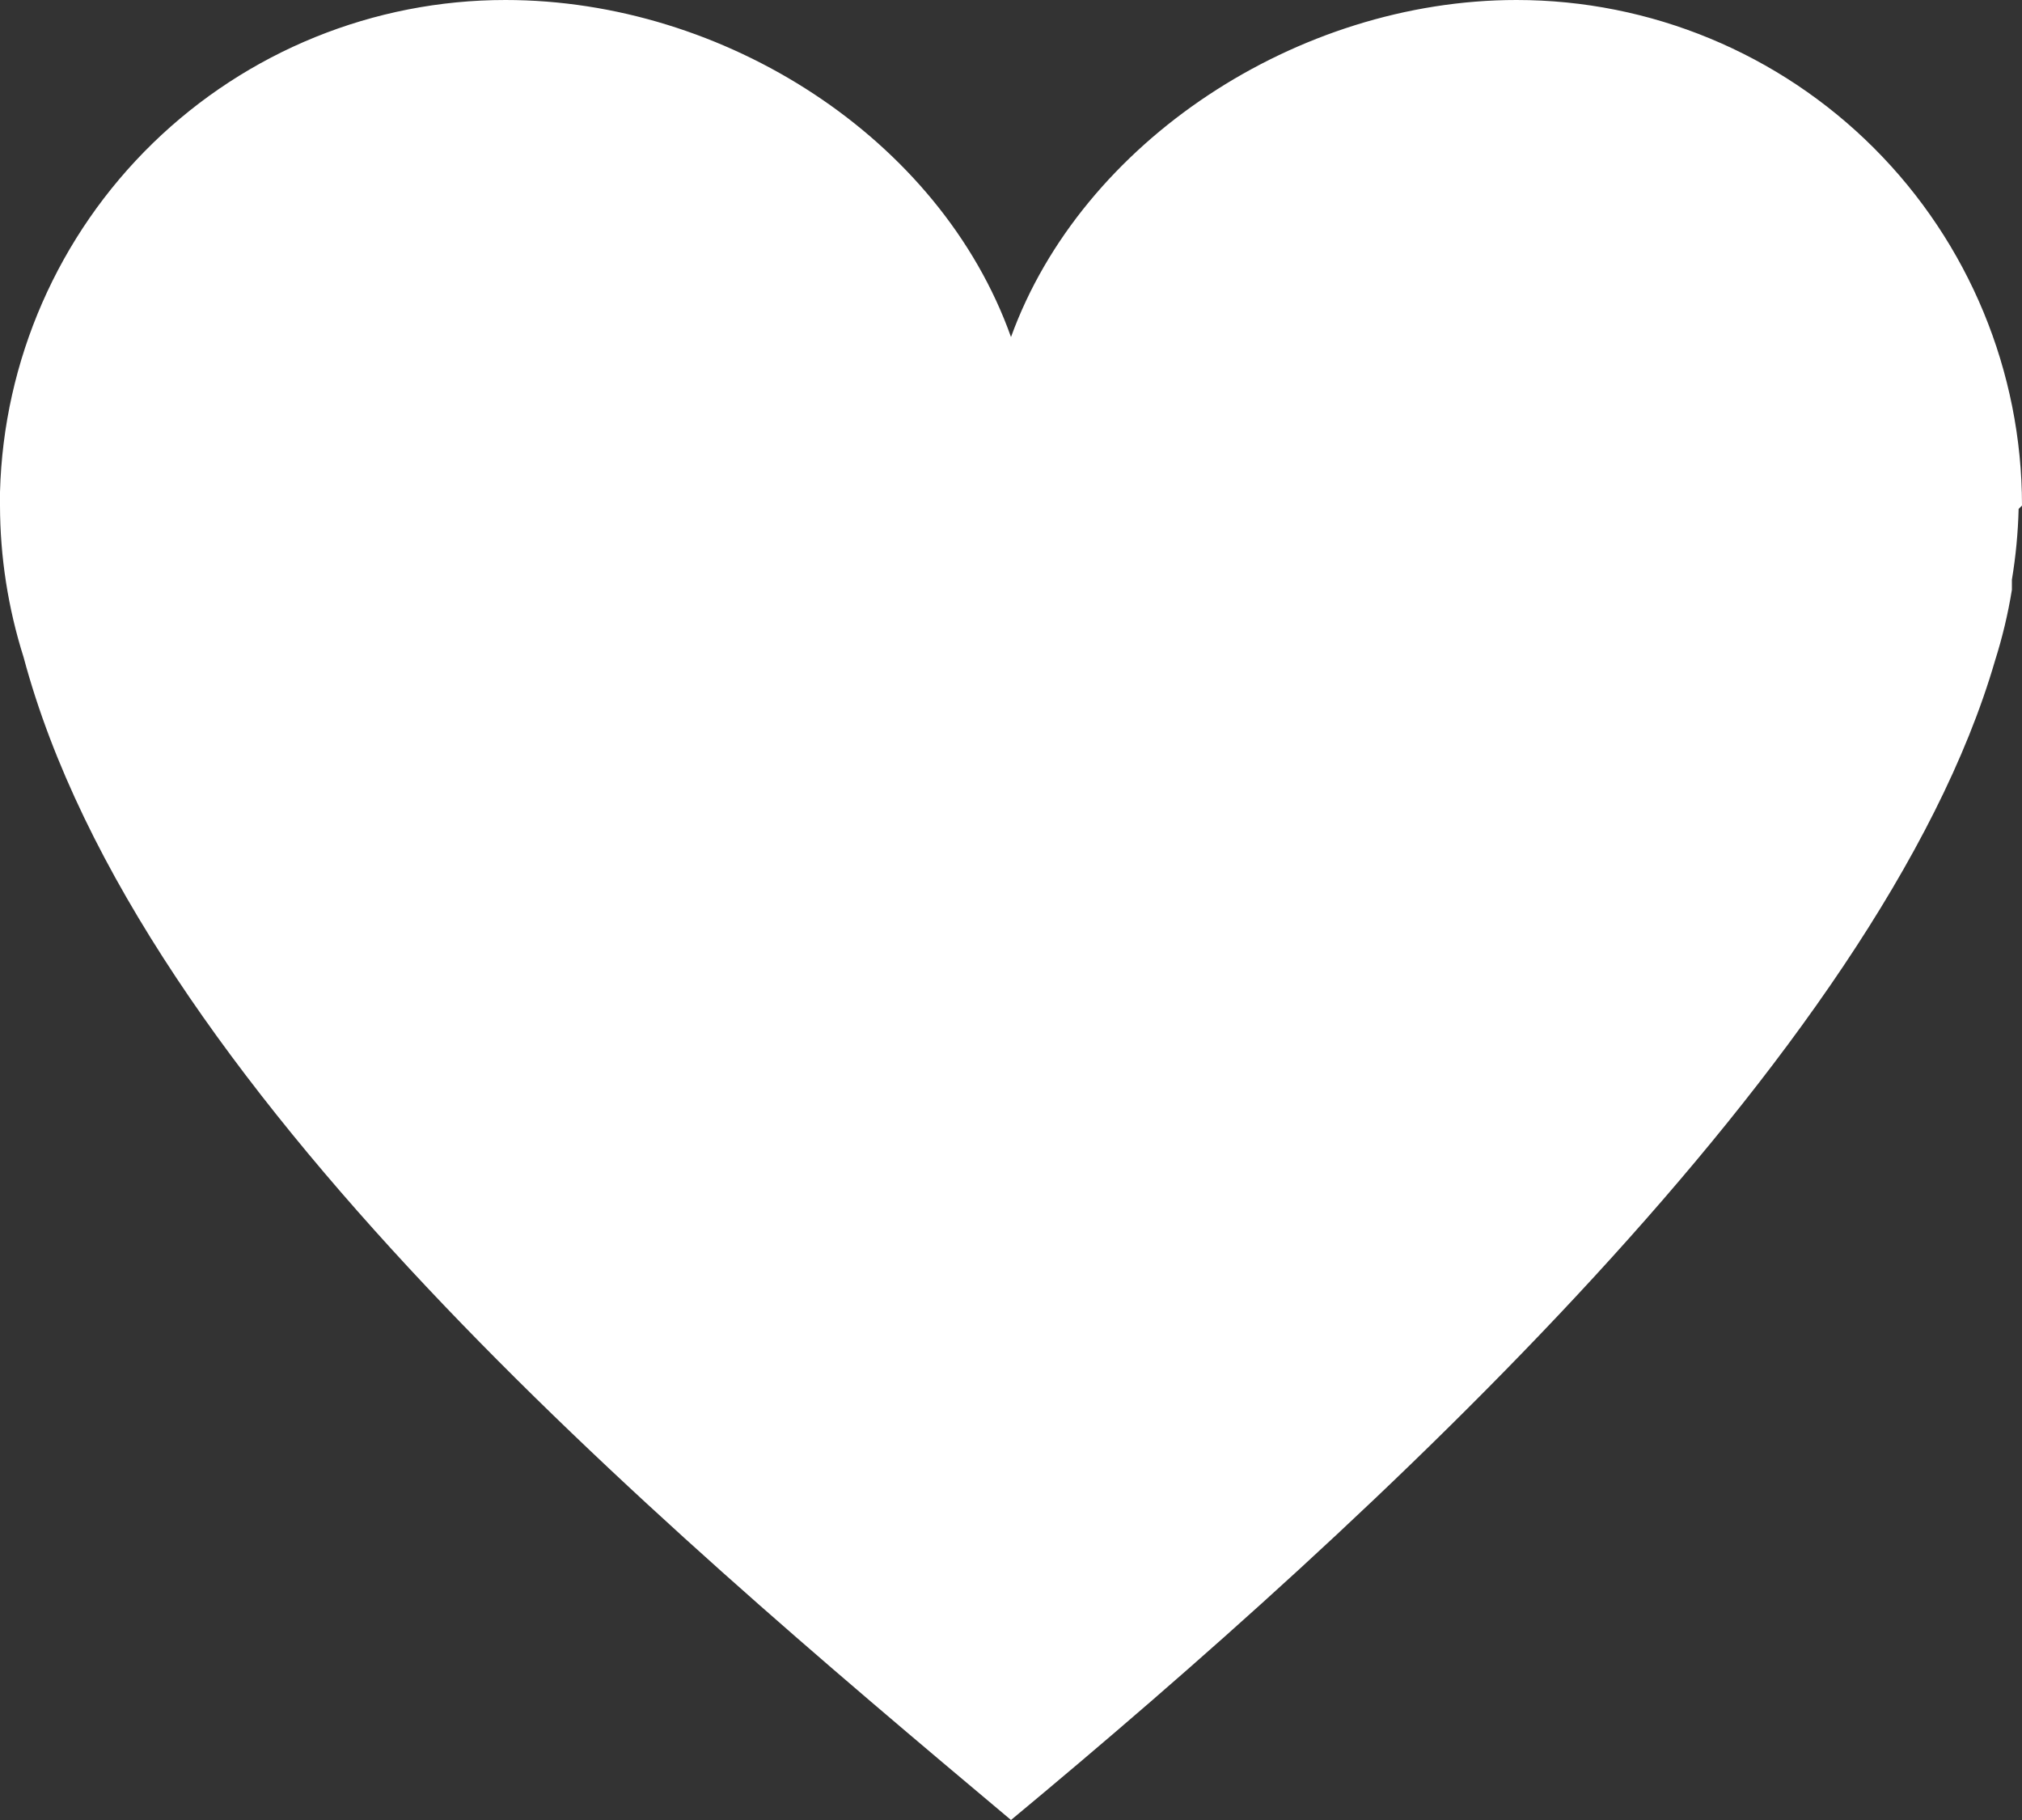 <svg width="60" height="54" viewBox="0 0 60 54" fill="none" xmlns="http://www.w3.org/2000/svg">
<rect x="0" y="0" width="60" height="54" fill="#333333" stroke="none"/>
<path d="M60 15C60 11.022 58.42 7.206 55.607 4.393C52.794 1.58 48.978 9.4976e-07 45 9.4976e-07C38.5 9.4976e-07 32.1 4.2 30 10C27.9 4.1 21.5 9.4976e-07 15 9.4976e-07C11.09 -0.001 7.334 1.524 4.532 4.251C1.731 6.978 0.104 10.691 0 14.6V15C0.003 16.527 0.239 18.044 0.7 19.5C4.1 32.2 19.4 45.1 30 54C40.6 45.2 55.8 31.3 59.2 19.6C59.418 18.913 59.585 18.211 59.7 17.5V17.2C59.816 16.506 59.882 15.804 59.9 15.1L60 15Z" fill="white"/>
</svg>
